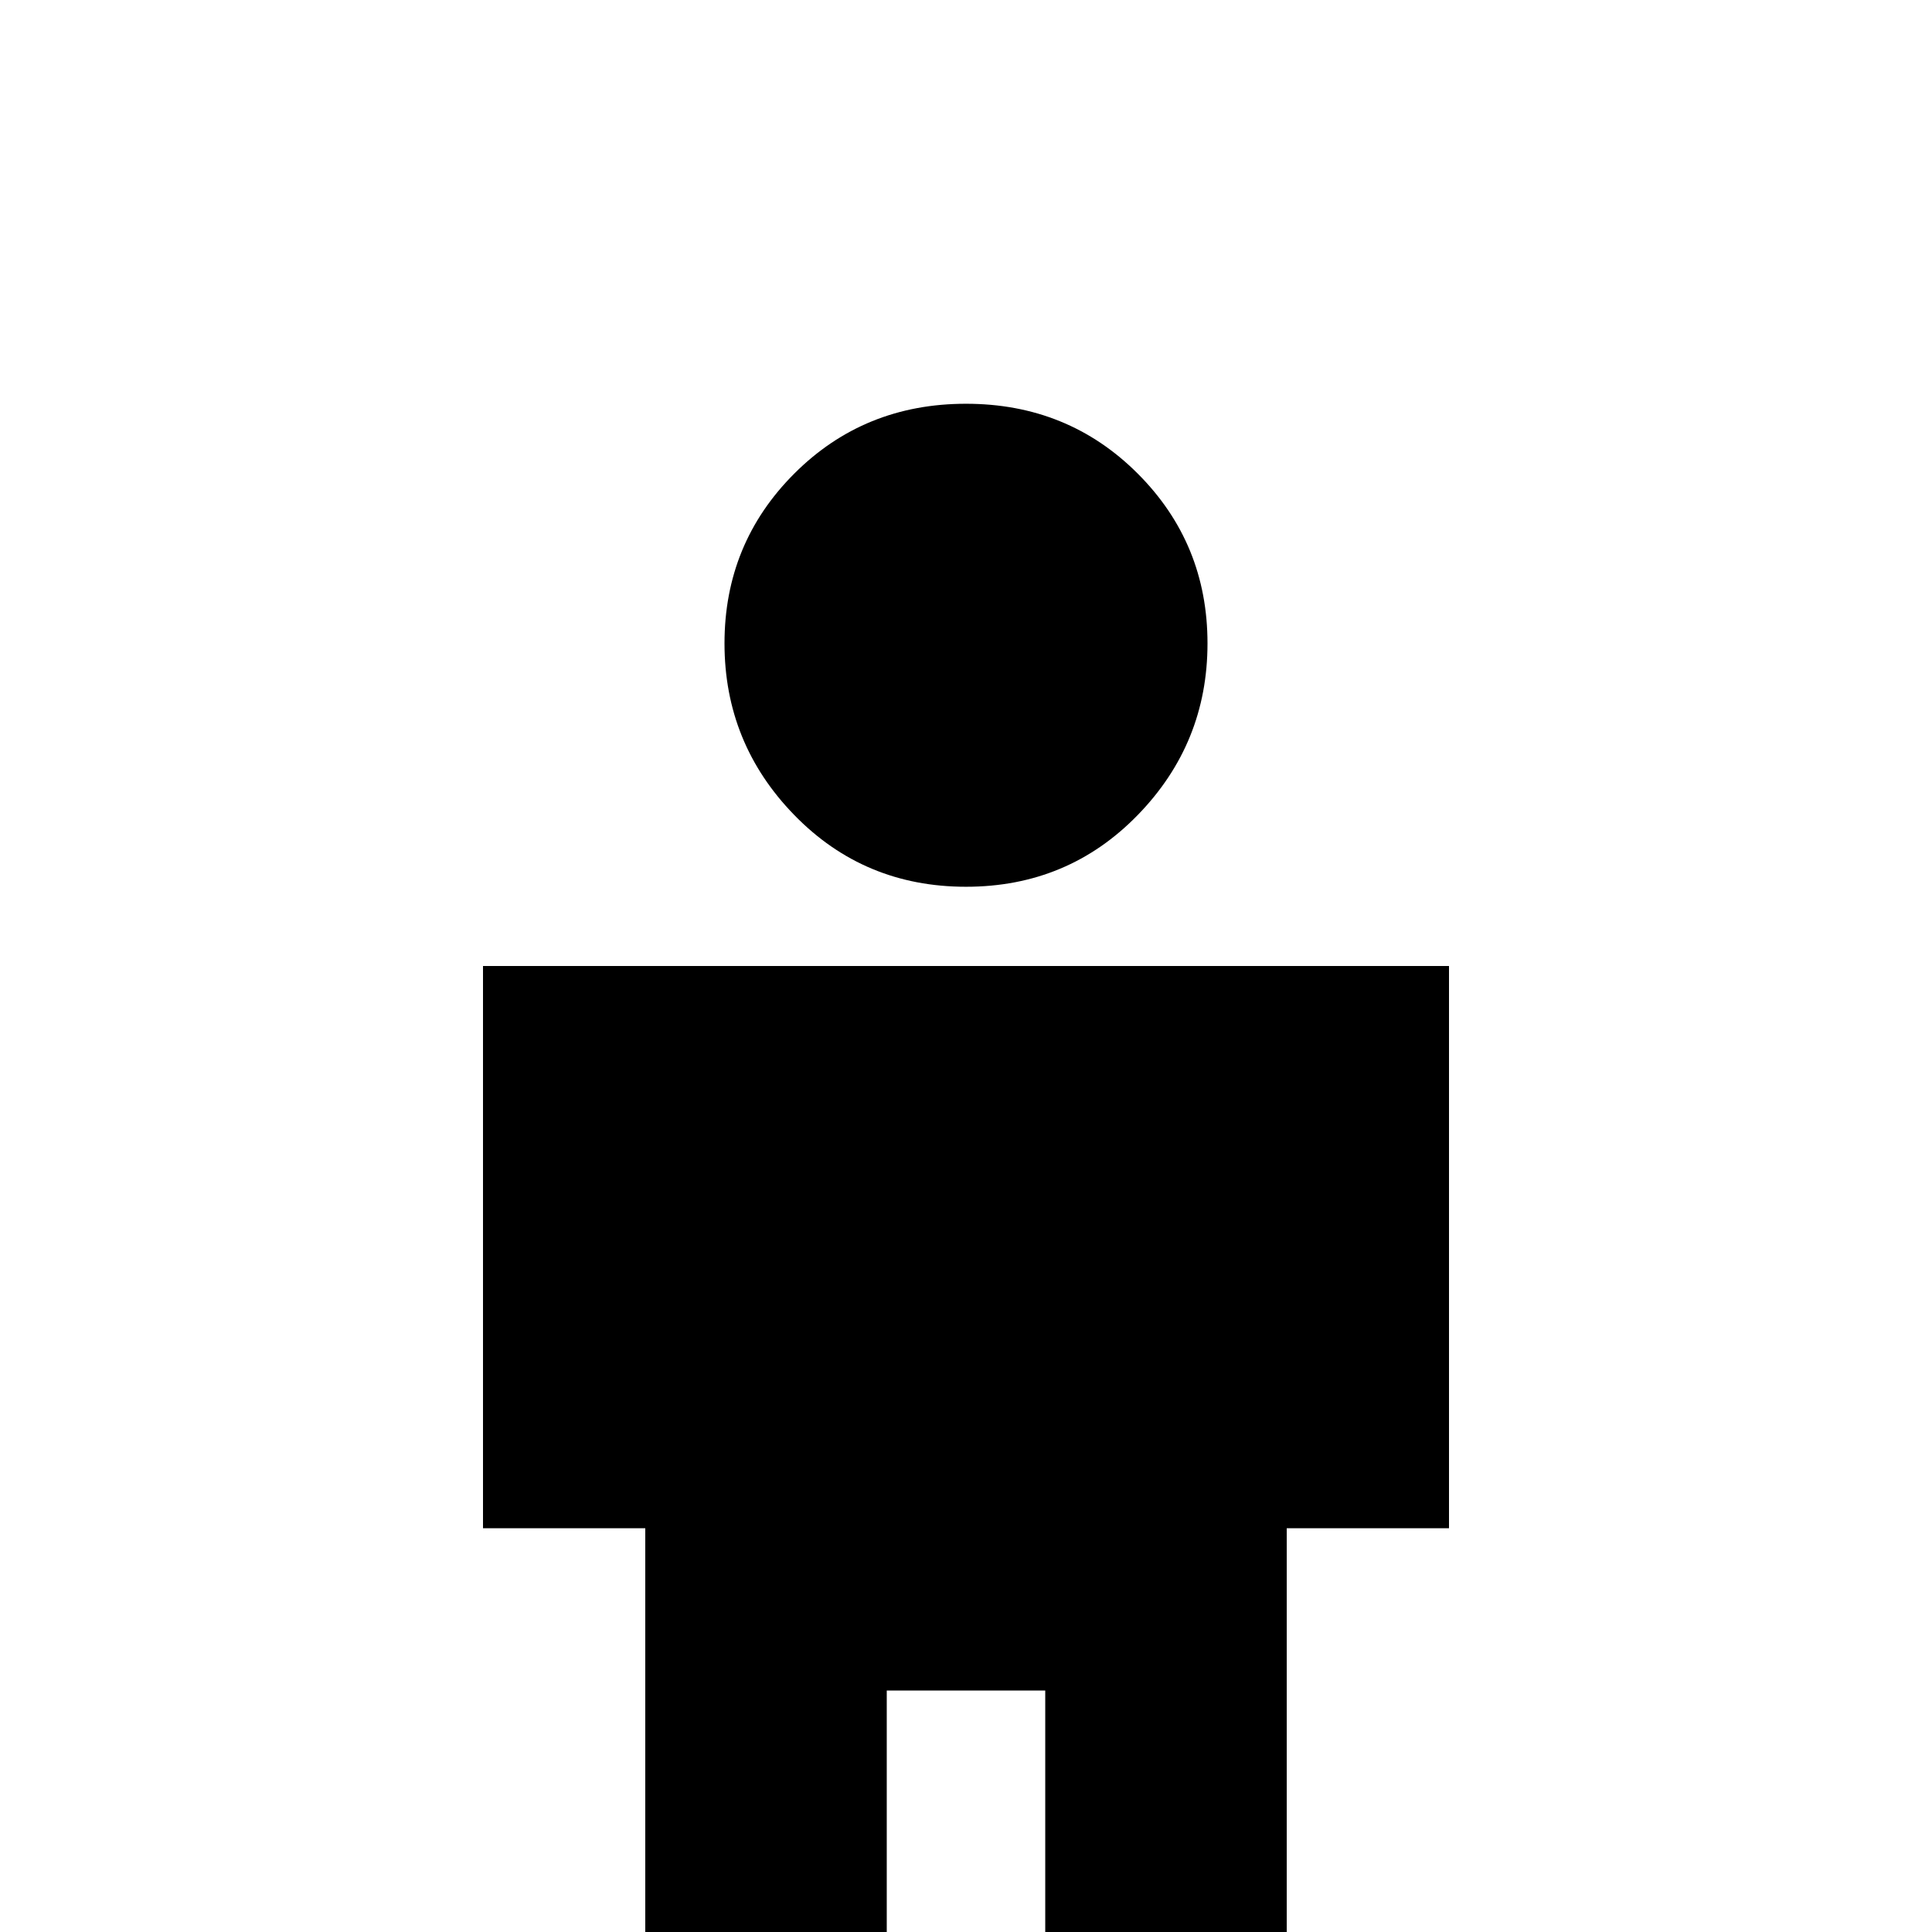 <svg xmlns="http://www.w3.org/2000/svg" viewBox="0 -512 512 512">
	<path fill="#000000" d="M256 -405Q283 -405 301.5 -386.5Q320 -368 320 -341.5Q320 -315 301.5 -296Q283 -277 256 -277Q229 -277 210.5 -296Q192 -315 192 -341.5Q192 -368 210.5 -386.5Q229 -405 256 -405ZM235 21H171V-107H128V-256H384V-107H341V21H277V-64H235Z"/>
</svg>